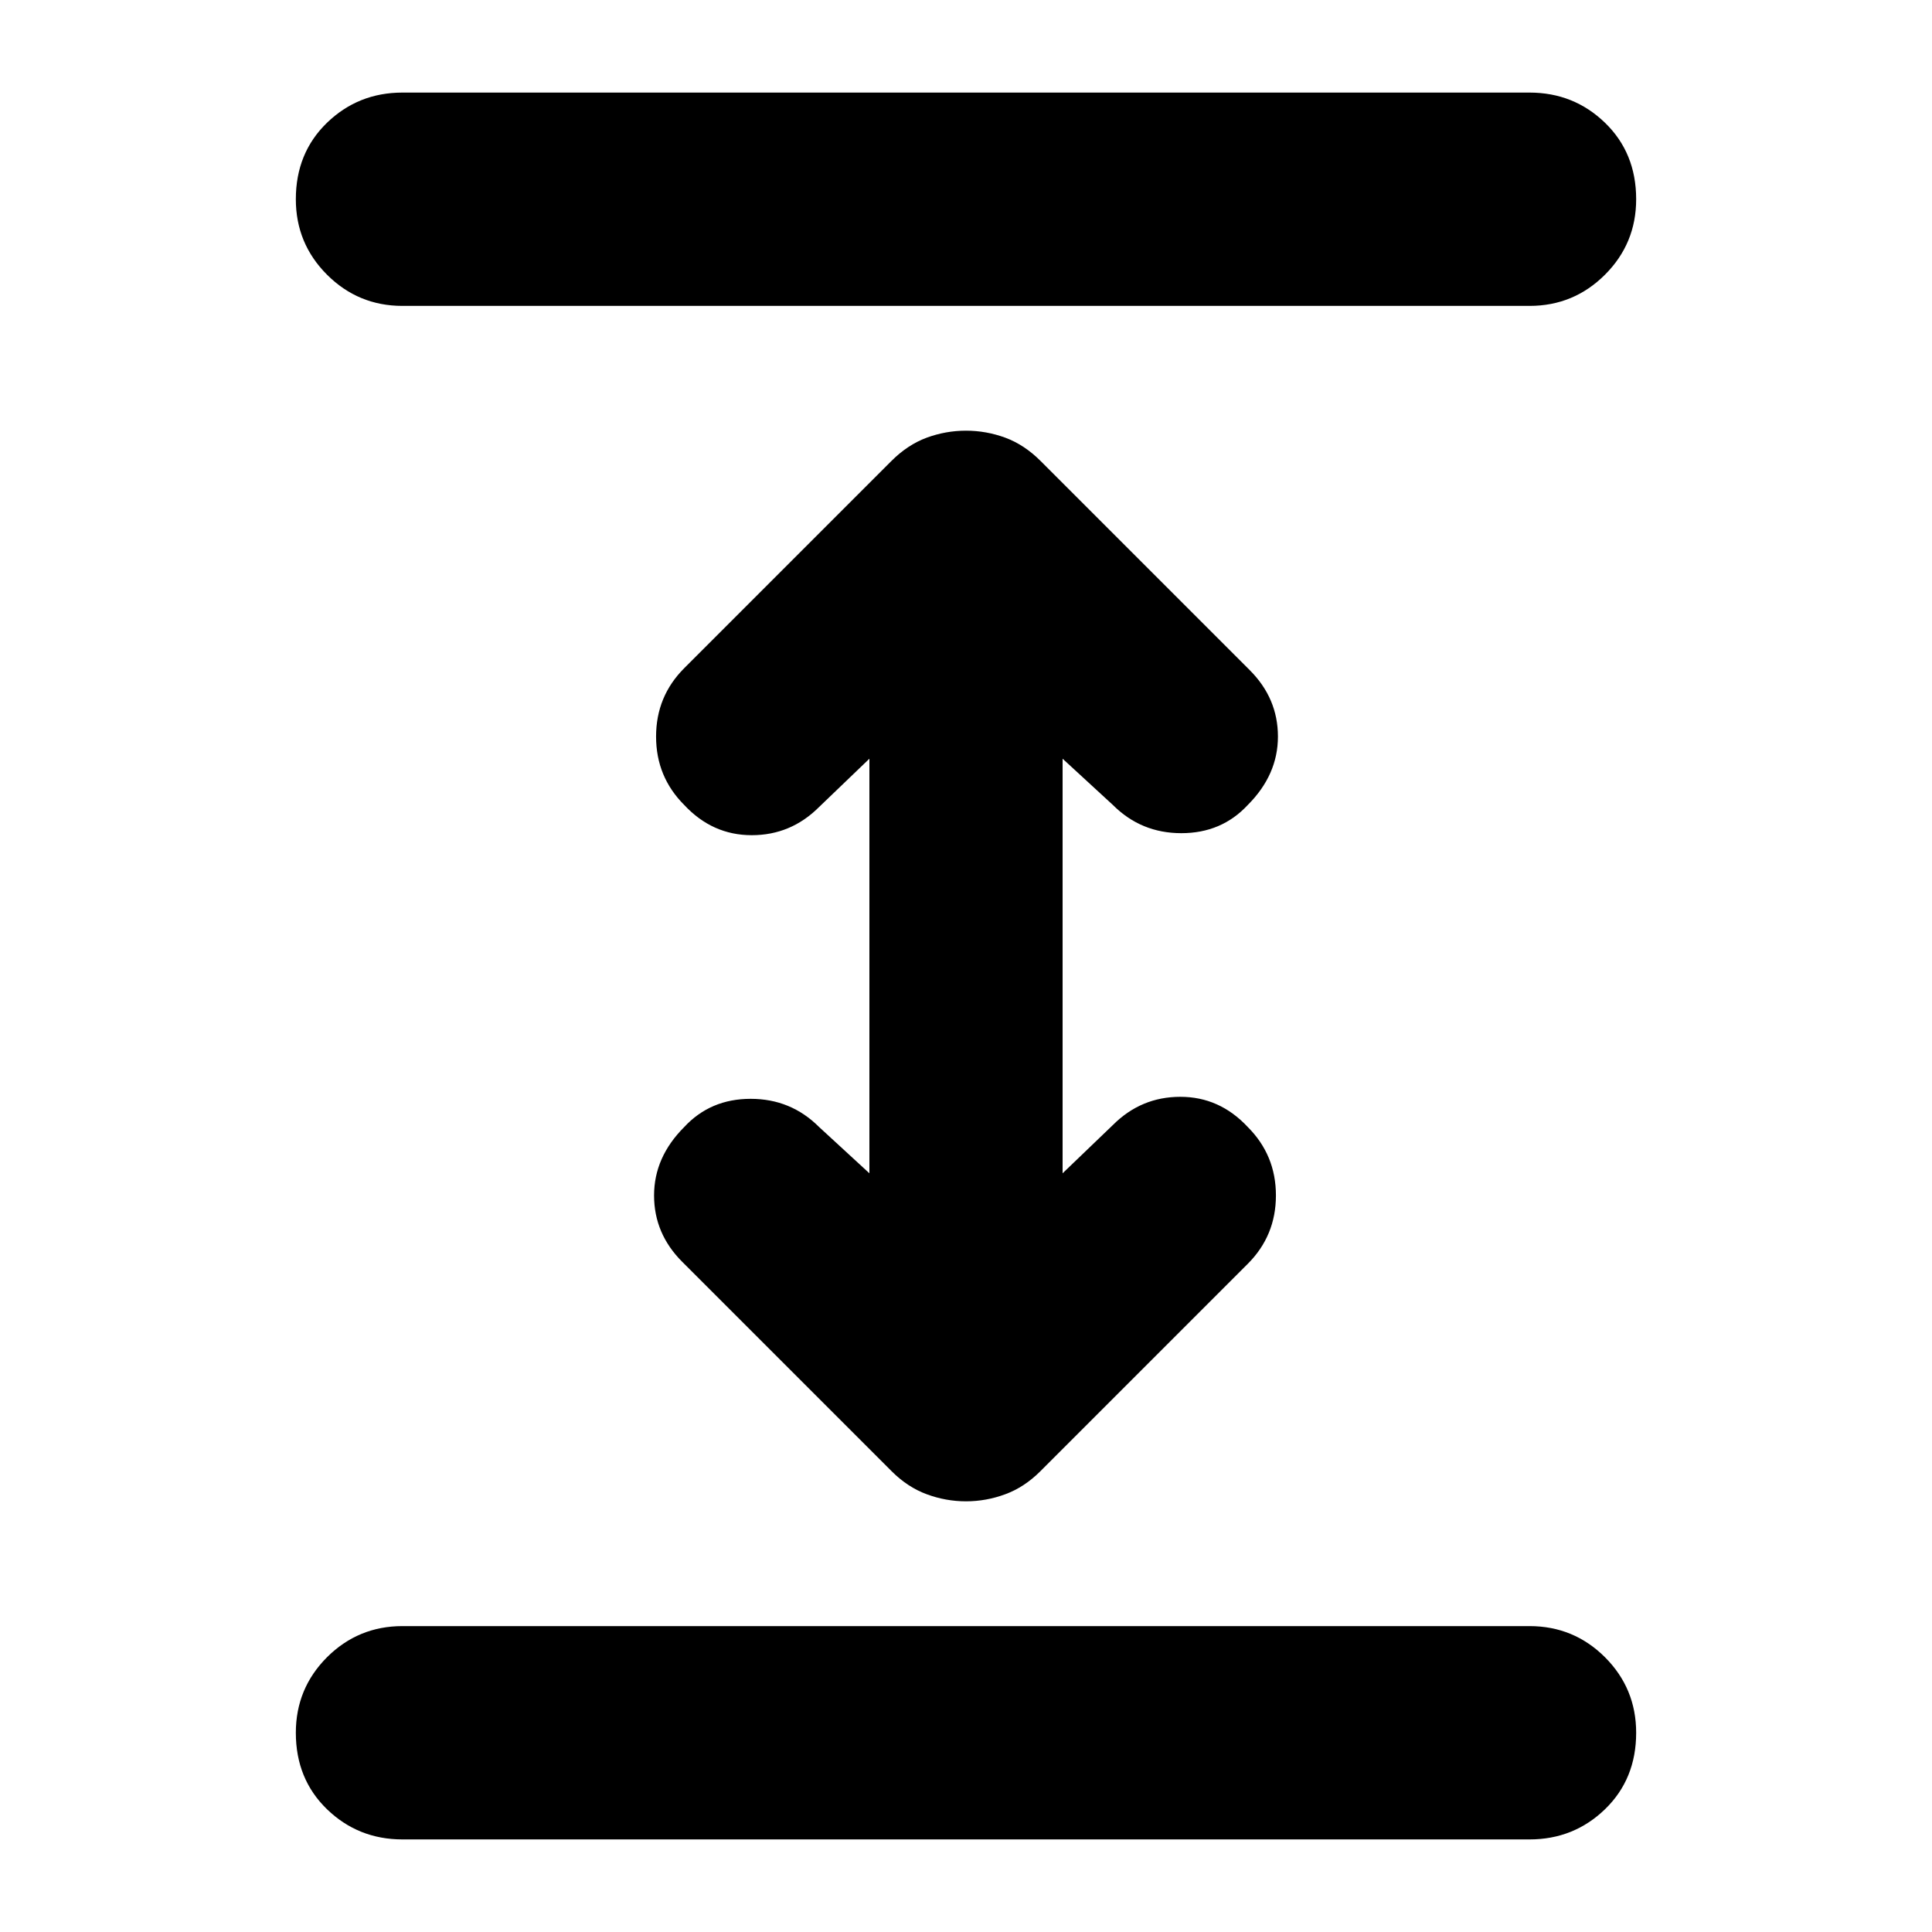 <svg xmlns="http://www.w3.org/2000/svg" height="24" width="24"><path d="M5 22.85Q4.45 22.85 4.062 22.475Q3.675 22.1 3.675 21.525Q3.675 20.975 4.062 20.587Q4.45 20.2 5 20.2H19Q19.55 20.2 19.938 20.587Q20.325 20.975 20.325 21.525Q20.325 22.1 19.938 22.475Q19.55 22.85 19 22.85ZM5 3.8Q4.45 3.8 4.062 3.412Q3.675 3.025 3.675 2.475Q3.675 1.9 4.062 1.525Q4.45 1.15 5 1.15H19Q19.55 1.15 19.938 1.525Q20.325 1.9 20.325 2.475Q20.325 3.025 19.938 3.412Q19.55 3.8 19 3.8ZM12 18.65Q11.75 18.65 11.512 18.562Q11.275 18.475 11.075 18.275L8.475 15.675Q8.125 15.325 8.125 14.85Q8.125 14.375 8.5 14Q8.825 13.65 9.325 13.65Q9.825 13.65 10.175 14L10.8 14.575V9.425L10.175 10.025Q9.825 10.375 9.338 10.375Q8.85 10.375 8.5 10Q8.15 9.65 8.15 9.15Q8.15 8.65 8.5 8.3L11.075 5.725Q11.275 5.525 11.512 5.437Q11.75 5.35 12 5.35Q12.25 5.35 12.488 5.437Q12.725 5.525 12.925 5.725L15.525 8.325Q15.875 8.675 15.875 9.15Q15.875 9.625 15.5 10Q15.175 10.35 14.675 10.35Q14.175 10.35 13.825 10L13.2 9.425V14.575L13.825 13.975Q14.175 13.625 14.663 13.625Q15.15 13.625 15.5 14Q15.85 14.35 15.85 14.85Q15.85 15.35 15.5 15.7L12.925 18.275Q12.725 18.475 12.488 18.562Q12.25 18.65 12 18.65Z"/></svg>